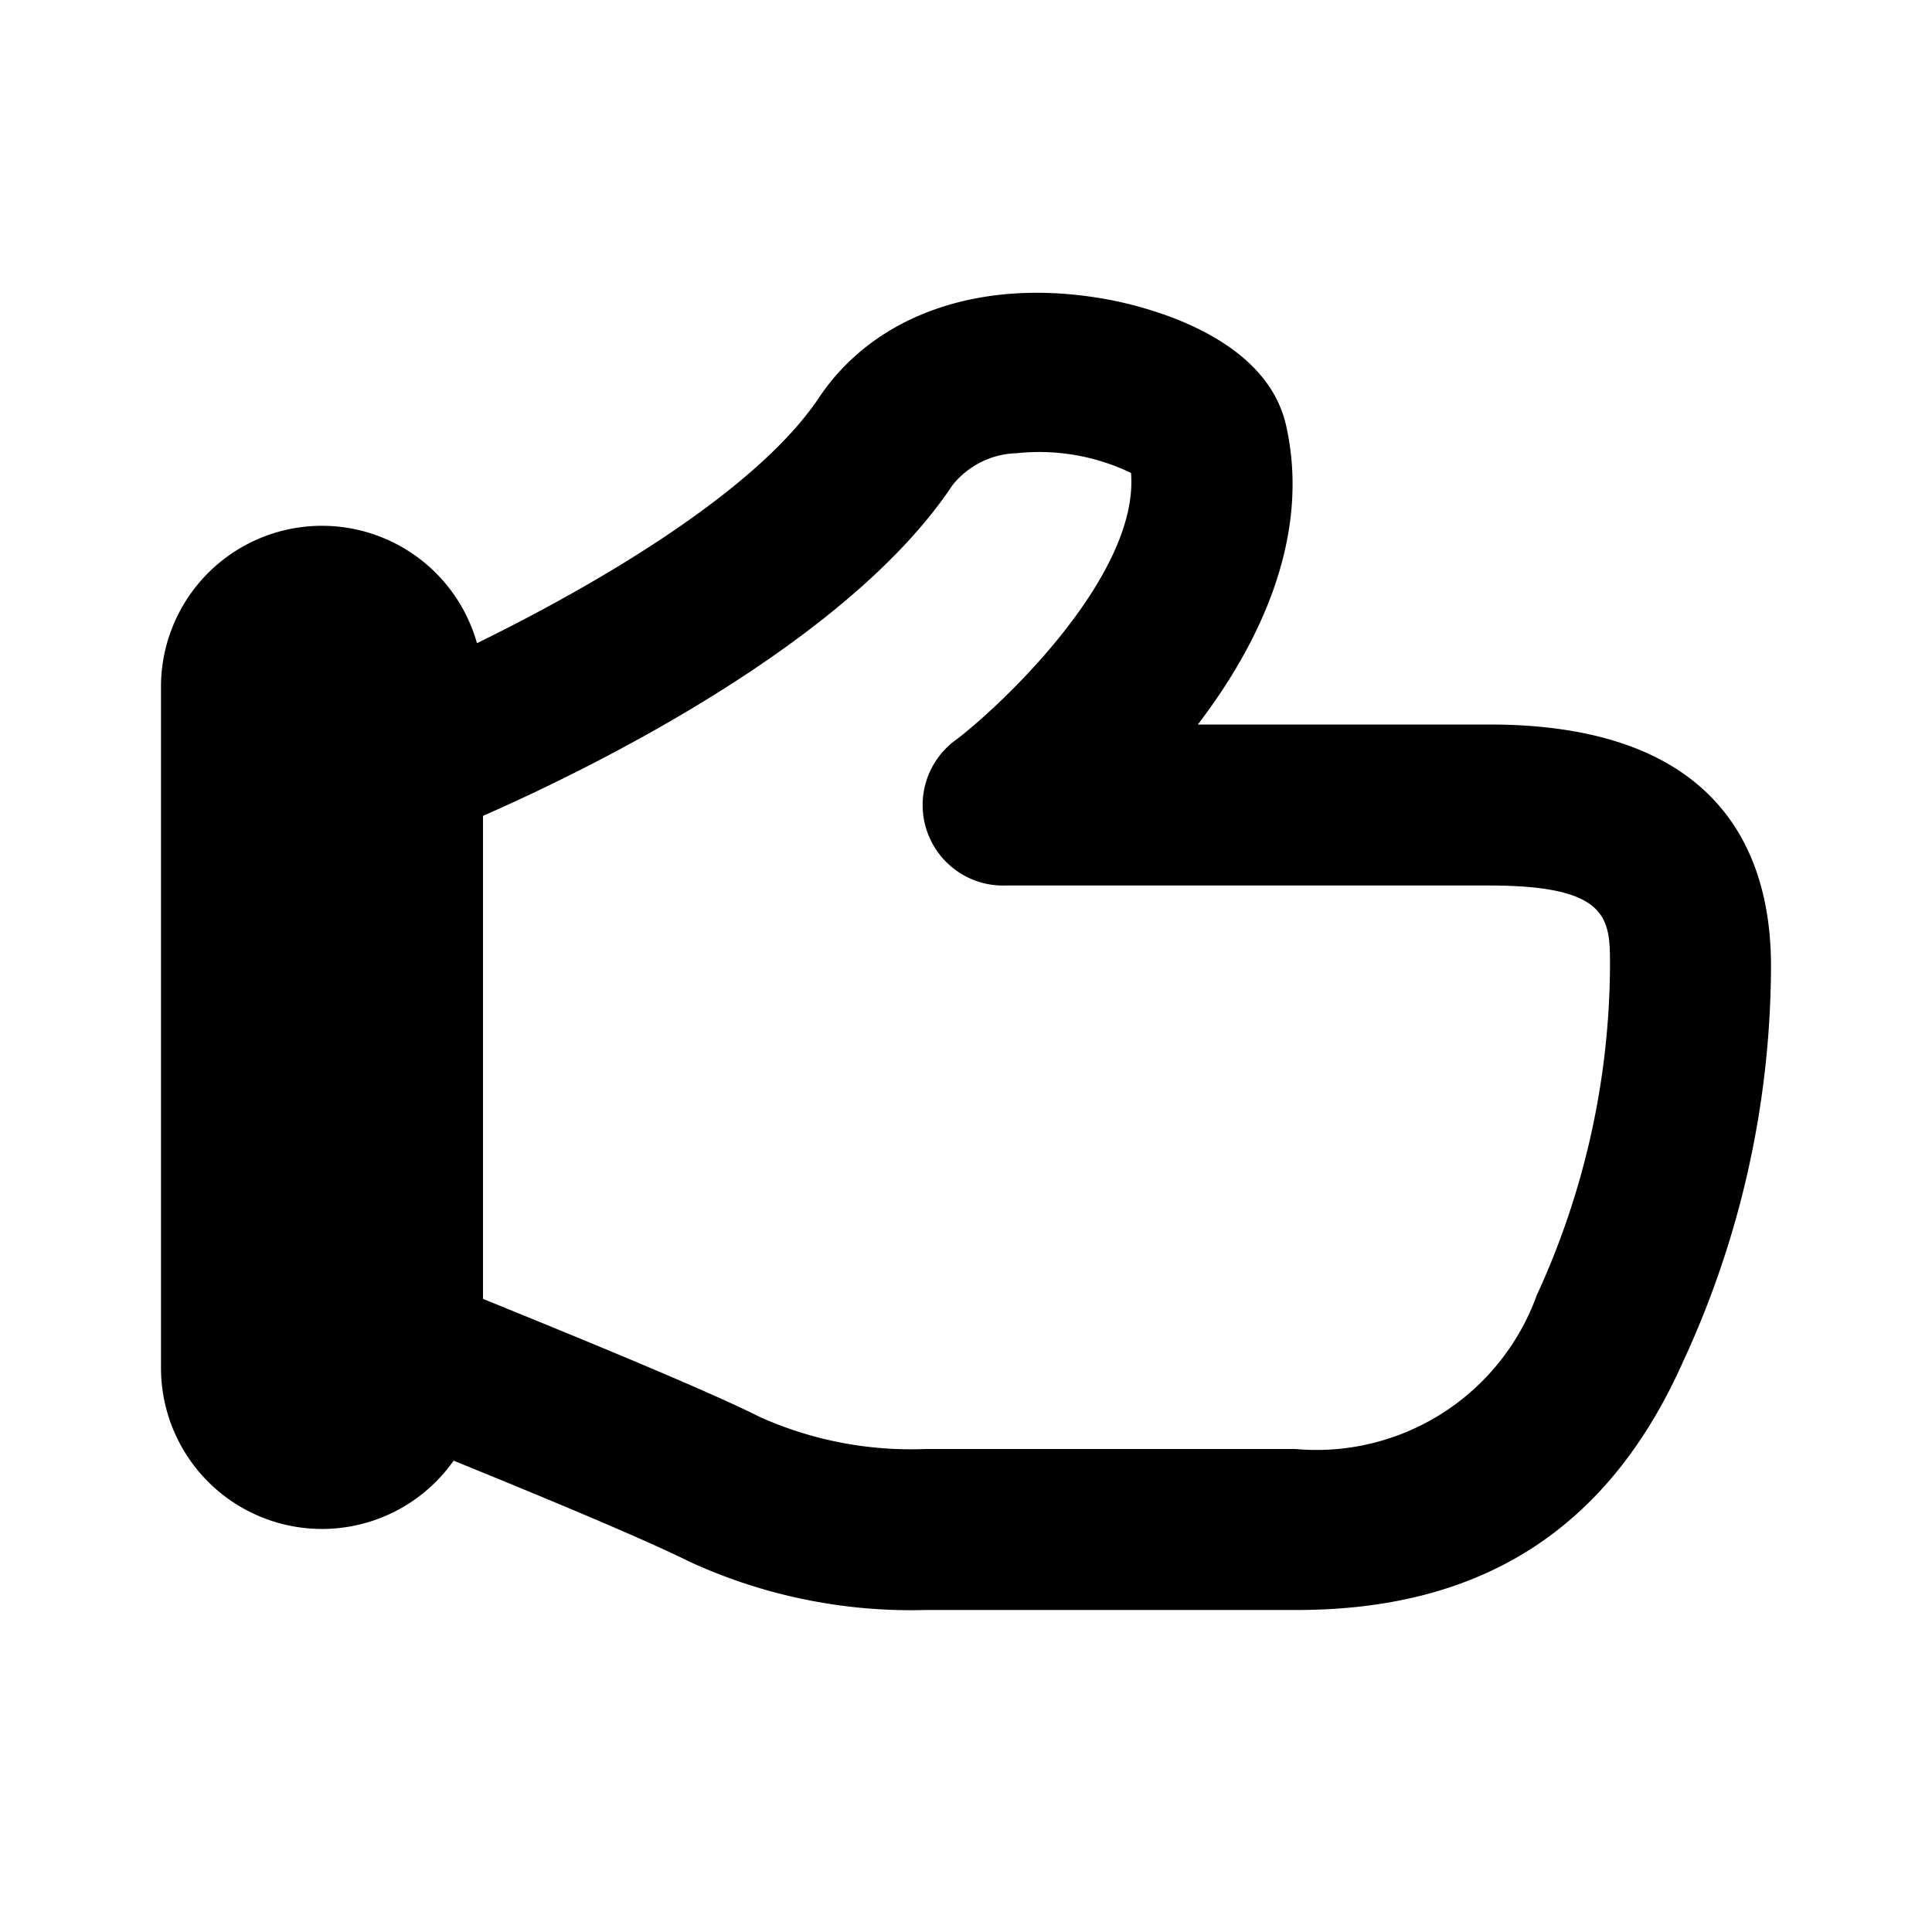 <svg xmlns="http://www.w3.org/2000/svg" xmlns:xlink="http://www.w3.org/1999/xlink" viewBox="0 0 48 48"><defs><style>.cls-1{fill:#000000;}.cls-2{opacity:0;}.cls-3{clip-path:url(#clip-path);}</style><clipPath id="clip-path"><rect class="cls-1" width="48" height="48"/></clipPath></defs><g id="icones"><g class="cls-2"><rect class="cls-1" width="48" height="48"/><g class="cls-3"><g class="cls-2"><rect class="cls-1" width="48" height="48"/><g class="cls-3"><rect class="cls-1" width="48" height="48"/></g></g></g></g><path class="cls-1" d="M37,18H29.76c1.53-2,2.82-4.67,2.19-7.44-.51-2.23-3.52-2.95-4.43-3.12-3.1-.57-5.78.35-7.18,2.45-1.56,2.33-5.55,4.65-8.49,6.09A4,4,0,0,0,4,17V34a4,4,0,0,0,7.27,2.29c1.92.78,4.68,1.92,5.84,2.5A13.16,13.16,0,0,0,23,40h9.21c4.6,0,7.75-2,9.61-6.18A23.49,23.49,0,0,0,44,24c0-2.74-1.21-6-7-6m1.18,14.18a5.82,5.82,0,0,1-6,3.82H23a9.17,9.17,0,0,1-4.11-.79c-1.45-.73-5-2.17-6.89-2.94v-12c2.78-1.22,9.08-4.33,11.66-8.21a2.11,2.11,0,0,1,1.6-.8,5.26,5.26,0,0,1,2.84.49c.2,2.5-3.09,5.66-4.32,6.61A2,2,0,0,0,25,22H37c3,0,3,.84,3,2a19.77,19.77,0,0,1-1.82,8.18"/></g></svg>